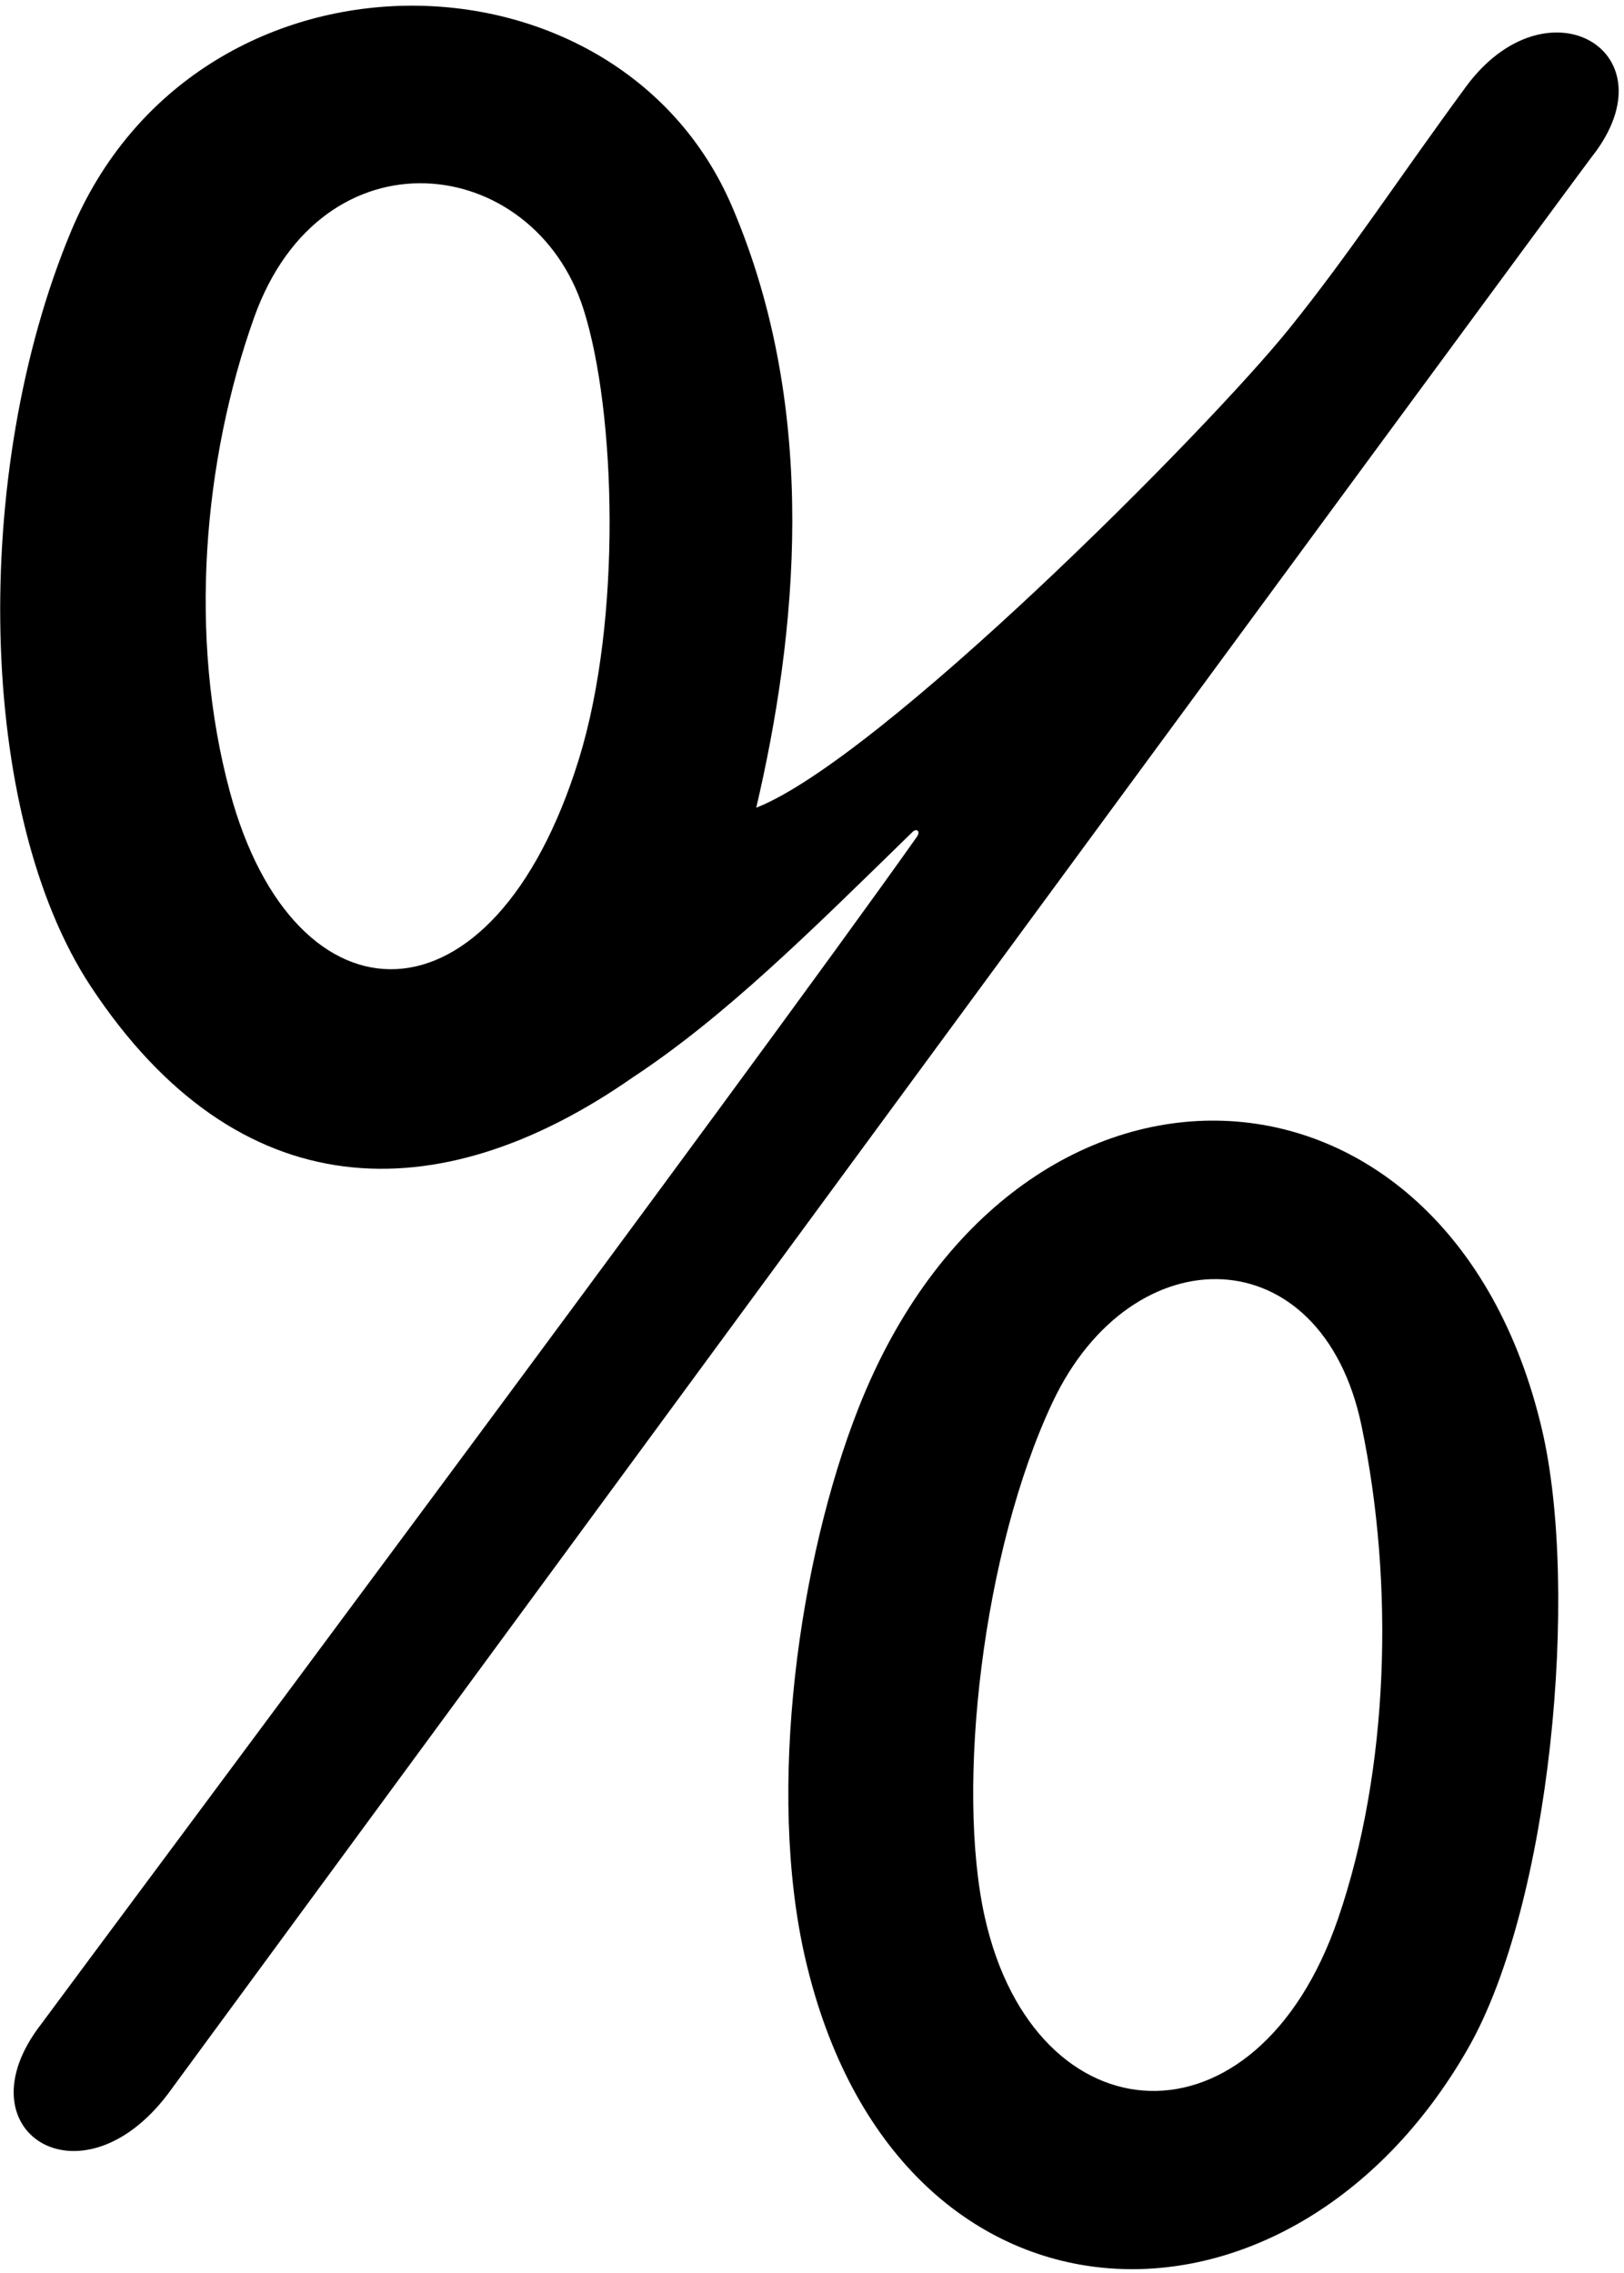 <?xml version="1.0" encoding="UTF-8"?>
<svg xmlns="http://www.w3.org/2000/svg" xmlns:xlink="http://www.w3.org/1999/xlink" width="258pt" height="361pt" viewBox="0 0 258 361" version="1.1">
<g id="surface1">
<path style=" stroke:none;fill-rule:nonzero;fill:rgb(0%,0%,0%);fill-opacity:1;" d="M 232.887 13.781 C 222.246 28.25 214.484 40.188 204.867 52.129 C 191.723 68.457 139.867 120.508 120.145 128.281 C 126.484 101.109 130.355 65.629 116.297 32.797 C 97.988 -9.945 31.105 -10.824 11.254 36.812 C -4.641 74.969 -3.727 129.211 14.461 156.719 C 37.789 192.008 69.555 192.695 100.492 171.133 C 115.184 161.445 128.539 148.16 144.949 132.148 C 145.648 131.465 146.281 132.031 145.66 132.906 C 118.777 170.91 14.805 310.238 6.512 321.508 C -6.574 338.41 12.809 350.918 26.691 332.539 C 26.691 332.539 250.961 27.184 253.613 23.941 C 265.258 7.746 245.512 -3.379 232.887 13.781 Z M 91.965 120.574 C 78.359 164.523 46.812 163.777 36.531 125.793 C 29.863 101.148 32.293 73.094 40.359 50.461 C 51.172 20.125 84.832 24.316 92.711 49.145 C 97.855 65.348 98.84 98.367 91.965 120.574 "/>
<path style=" stroke:none;fill-rule:nonzero;fill:rgb(0%,0%,0%);fill-opacity:1;" d="M 136.348 223.727 C 127.023 247.434 121.684 284.148 127.953 311.141 C 142.383 373.246 204.785 375.062 233.223 325.324 C 246.367 302.336 250.945 252.555 244.973 227.047 C 230.145 163.703 161.117 160.719 136.348 223.727 Z M 212.586 304.68 C 199.641 342.434 164.441 340.012 156.469 304.562 C 151.797 283.793 156.129 246.273 167.195 222.758 C 179.879 195.801 210.012 196.277 216.297 226.41 C 221.586 251.75 220.633 281.215 212.586 304.68 "/>
</g>
</svg>

